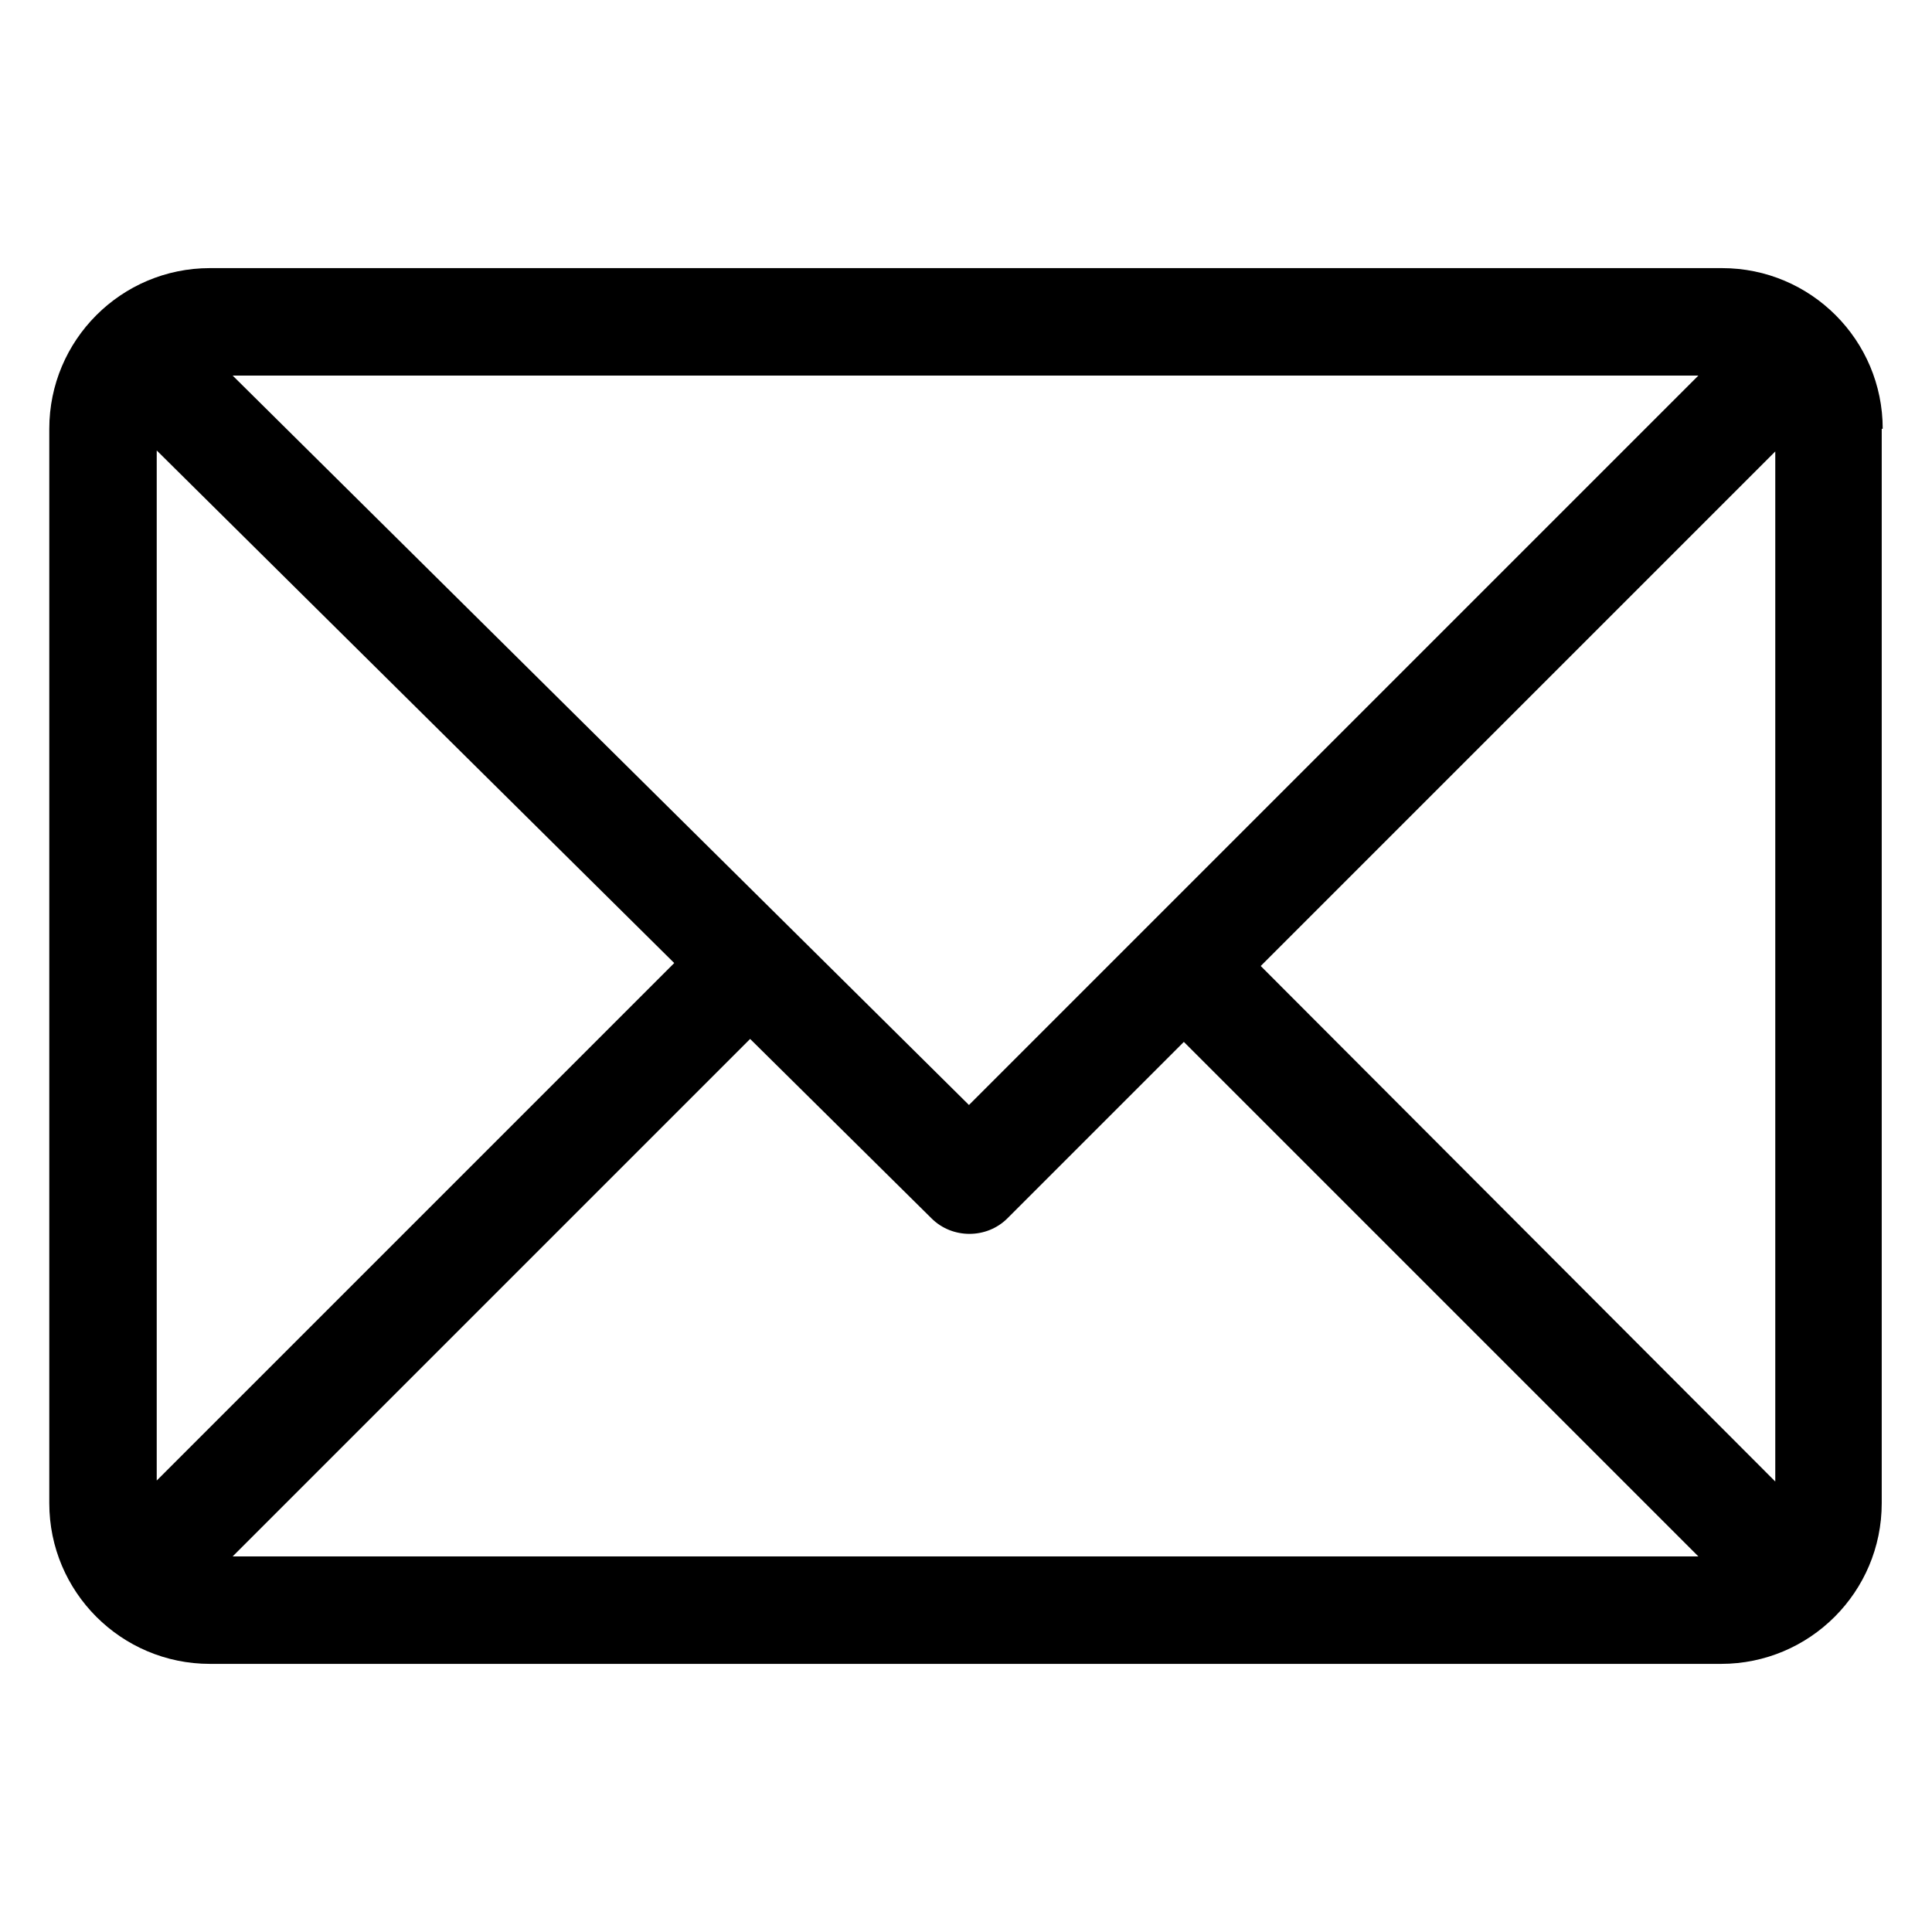 <?xml version="1.0" encoding="utf-8"?>
<!-- Generator: Adobe Illustrator 22.1.0, SVG Export Plug-In . SVG Version: 6.00 Build 0)  -->
<svg version="1.1" id="Calque_1" xmlns="http://www.w3.org/2000/svg" xmlns:xlink="http://www.w3.org/1999/xlink" x="0px" y="0px"
	 viewBox="0 0 196 196" style="enable-background:new 0 0 196 196;" xml:space="preserve">
<g>
	<path class="st0" d="M191,43.5c0-9-7.3-16.3-16.3-16.3H21.3c-9,0-16.3,7.3-16.3,16.3v109c0,9,7.3,16.3,16.3,16.3h153.3
		c9,0,16.3-7.3,16.3-16.3V43.5z M15.9,45.7l52.5,52l-52.5,52.5C15.9,150.2,15.9,45.7,15.9,45.7z M98.3,112.1l-74.7-74h148.7
		L98.3,112.1z M76.1,105.4l18.4,18.2c2.1,2.1,5.6,2.1,7.7,0l17.9-17.9l52.2,52.2H23.6L76.1,105.4z M127.9,98l52.2-52.2v104.5
		L127.9,98z"/>
</g>
</svg>
